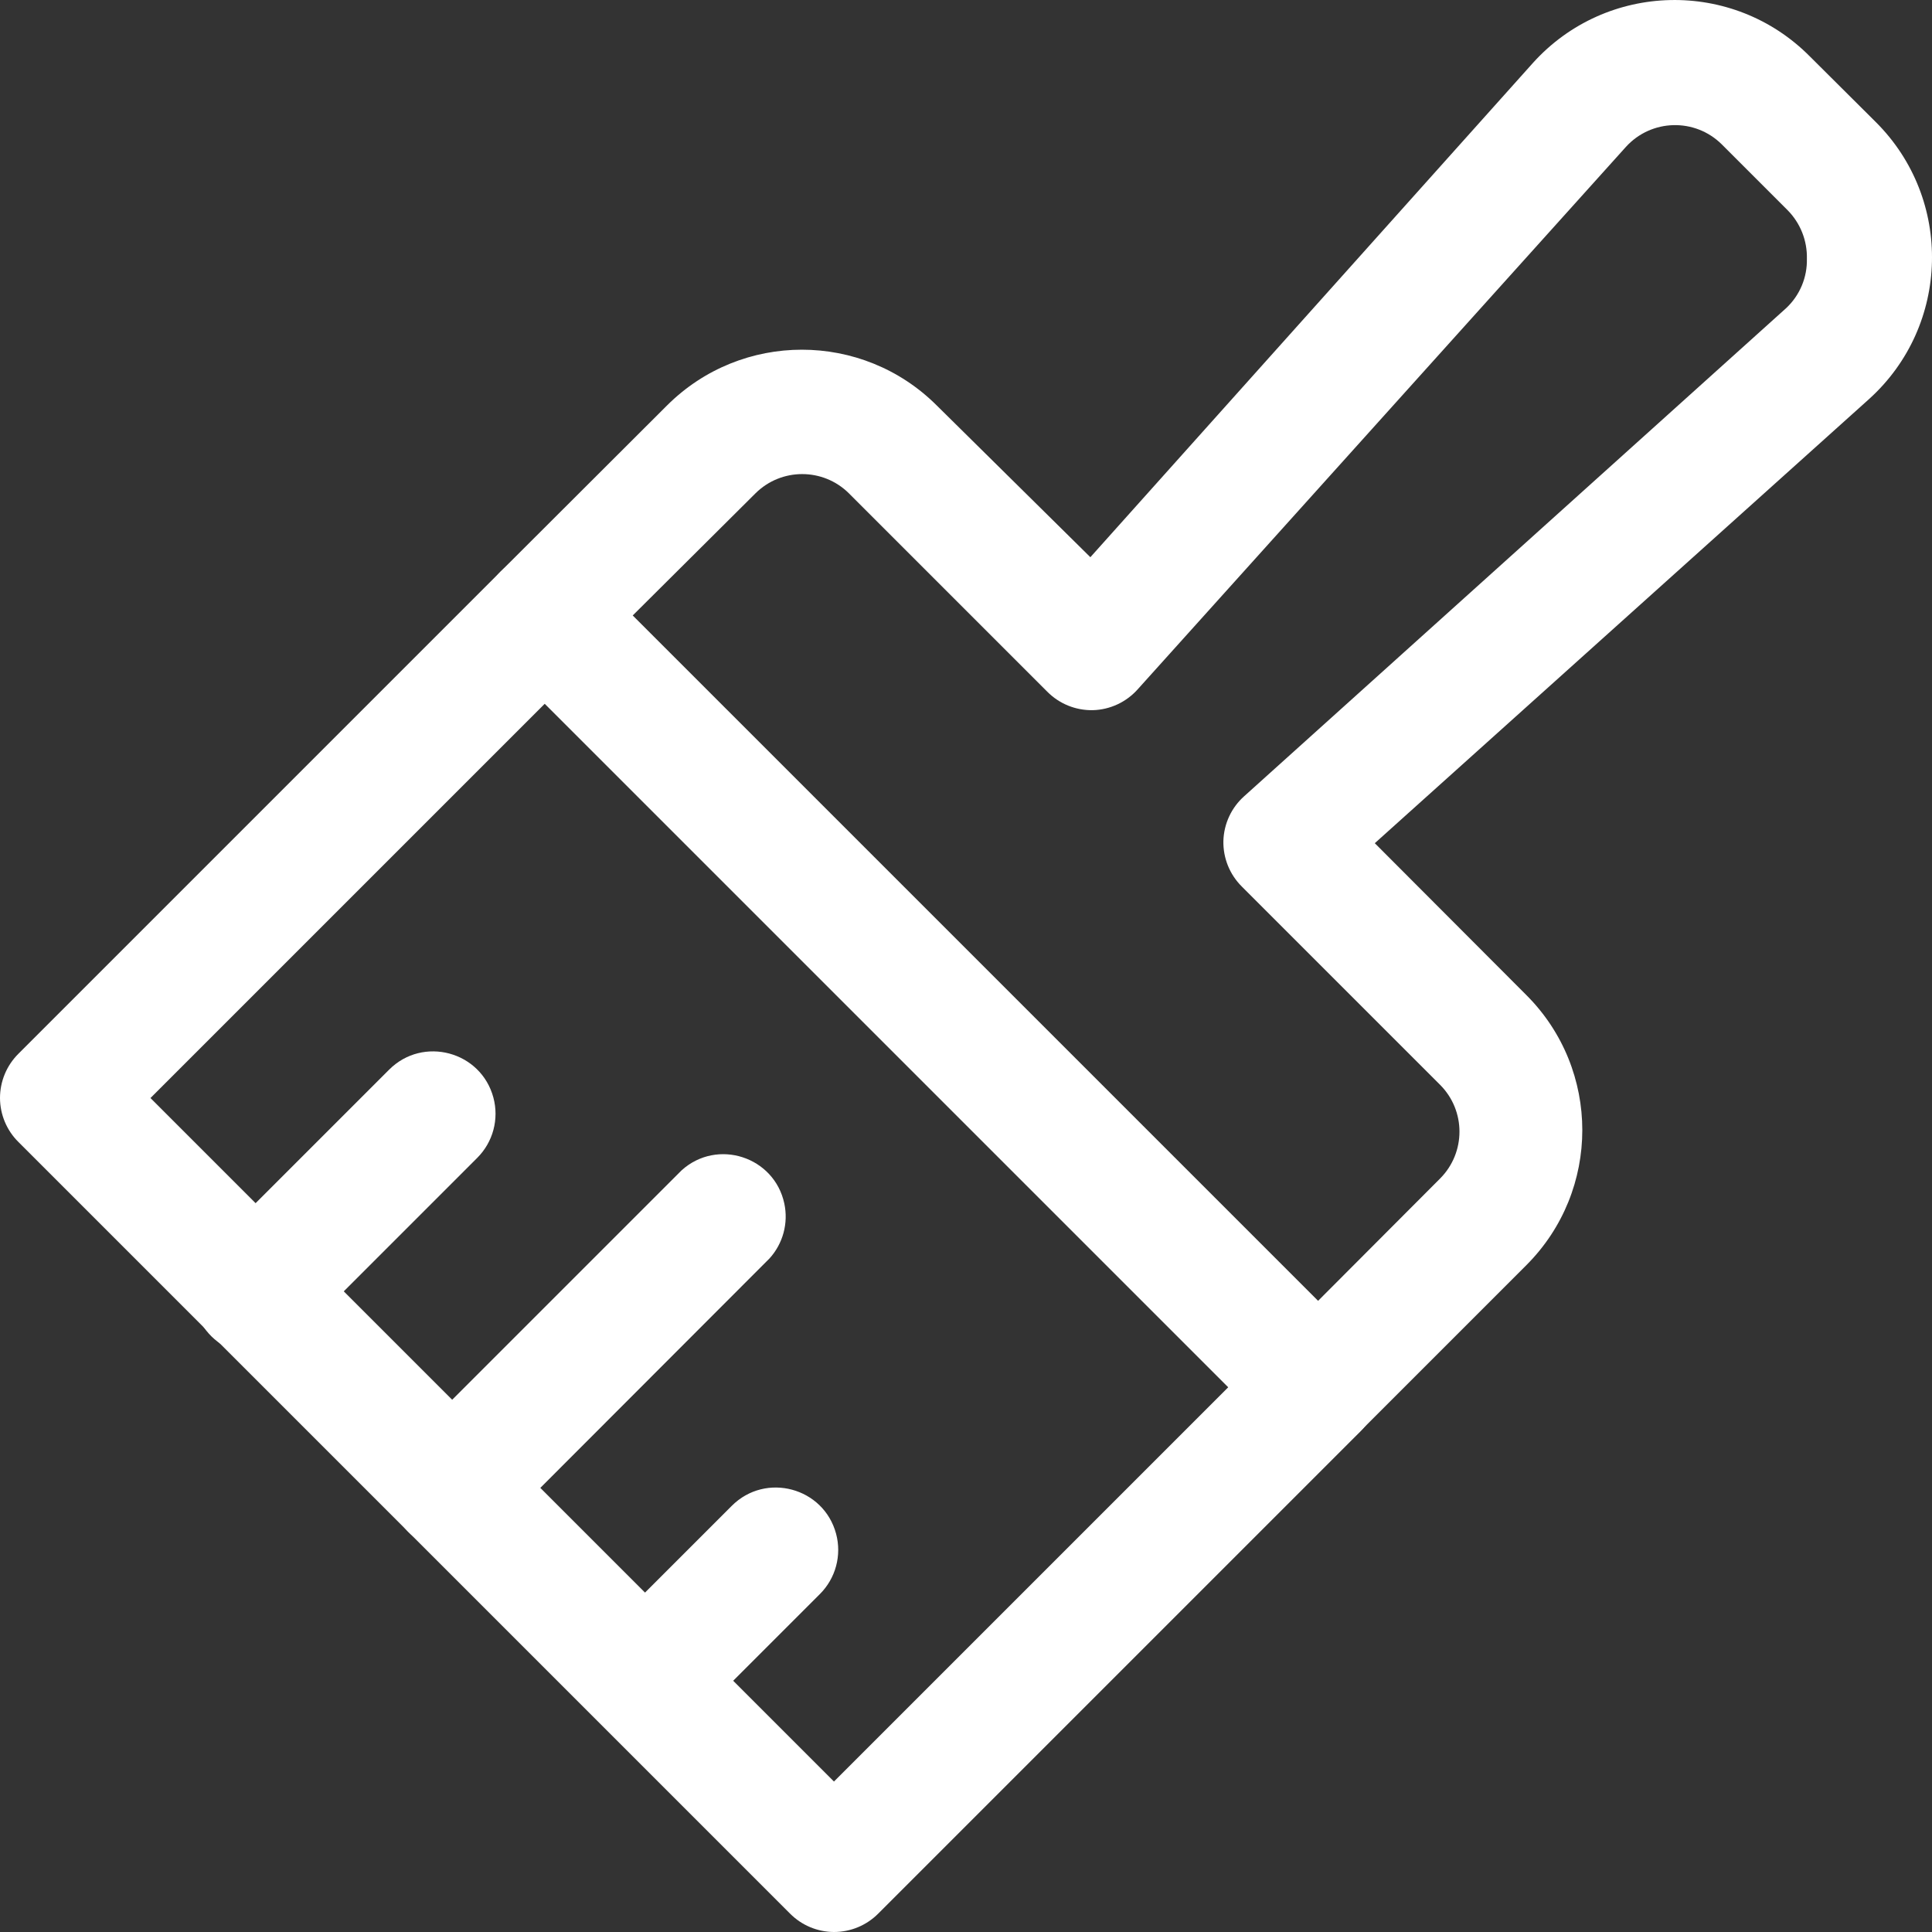 <?xml version="1.0" encoding="utf-8"?>
<svg xmlns="http://www.w3.org/2000/svg" viewBox="279.552 224.164 62.016 62.016" width="62.016px" height="62.016px"><rect x="279.552" y="224.164" width="62.016" height="62.016" fill="#333333" stroke="none"/><g id="brush" transform="matrix(1, 0, 0, 1, -109.61, -20.27)"><path d="M 397.392 287.9 C 395.853 287.933 394.855 286.287 395.596 284.938 C 395.695 284.757 395.822 284.592 395.972 284.45 L 401.652 278.77 C 402.741 277.681 404.601 278.179 405 279.667 C 405.185 280.358 404.988 281.094 404.482 281.6 L 398.802 287.28 C 398.434 287.667 397.926 287.89 397.392 287.9 Z M 410.392 299.9 C 408.853 299.933 407.855 298.287 408.596 296.938 C 408.695 296.757 408.822 296.592 408.972 296.45 L 412.652 292.77 C 413.741 291.681 415.601 292.179 416 293.667 C 416.185 294.358 415.988 295.094 415.482 295.6 L 411.802 299.28 C 411.434 299.667 410.926 299.89 410.392 299.9 Z M 403.682 294.19 C 402.142 294.191 401.179 292.525 401.948 291.191 C 402.034 291.041 402.14 290.903 402.262 290.78 L 411.042 282 C 412.185 280.968 414.016 281.56 414.338 283.066 C 414.473 283.696 414.296 284.353 413.862 284.83 L 405.092 293.61 C 404.717 293.982 404.21 294.19 403.682 294.19 Z" style="fill: rgb(255, 255, 255);"/><path d="M 415.932 306.45 C 415.402 306.448 414.895 306.235 414.522 305.86 L 389.752 281.09 C 389.376 280.717 389.164 280.209 389.162 279.68 C 389.162 279.147 389.374 278.636 389.752 278.26 L 405.232 262.78 C 406.321 261.691 408.181 262.189 408.58 263.677 C 408.765 264.368 408.568 265.104 408.062 265.61 L 393.992 279.68 L 415.932 301.62 L 430.002 287.55 C 431.091 286.461 432.951 286.959 433.35 288.447 C 433.535 289.138 433.338 289.874 432.832 290.38 L 417.352 305.86 C 416.976 306.238 416.465 306.45 415.932 306.45 Z" style="fill: rgb(255, 255, 255);"/><path d="M 431.422 290.97 C 430.889 290.97 430.378 290.758 430.002 290.38 L 405.232 265.61 C 404.45 264.829 404.45 263.561 405.232 262.78 L 410.572 257.45 C 412.965 255.062 416.839 255.062 419.232 257.45 L 424.162 262.32 L 438.372 246.45 C 440.728 243.844 444.791 243.752 447.262 246.25 L 449.372 248.35 C 451.861 250.826 451.765 254.884 449.162 257.24 L 433.292 271.5 L 438.162 276.38 C 440.55 278.773 440.55 282.647 438.162 285.04 L 432.822 290.38 C 432.451 290.753 431.948 290.965 431.422 290.97 Z M 409.472 264.19 L 431.472 286.19 L 435.392 282.26 C 436.216 281.429 436.216 280.09 435.392 279.26 L 429.022 272.89 C 428.634 272.504 428.421 271.977 428.432 271.43 C 428.447 270.878 428.689 270.357 429.102 269.99 L 446.502 254.32 C 446.936 253.911 447.176 253.336 447.162 252.74 C 447.176 252.157 446.952 251.594 446.542 251.18 L 444.432 249.07 C 443.57 248.213 442.168 248.25 441.352 249.15 L 425.682 266.56 C 425.315 266.972 424.794 267.215 424.242 267.23 C 423.695 267.241 423.167 267.028 422.782 266.64 L 416.412 260.27 C 415.582 259.446 414.242 259.446 413.412 260.27 L 409.472 264.19 Z" style="fill: rgb(255, 255, 255);"/></g></svg>